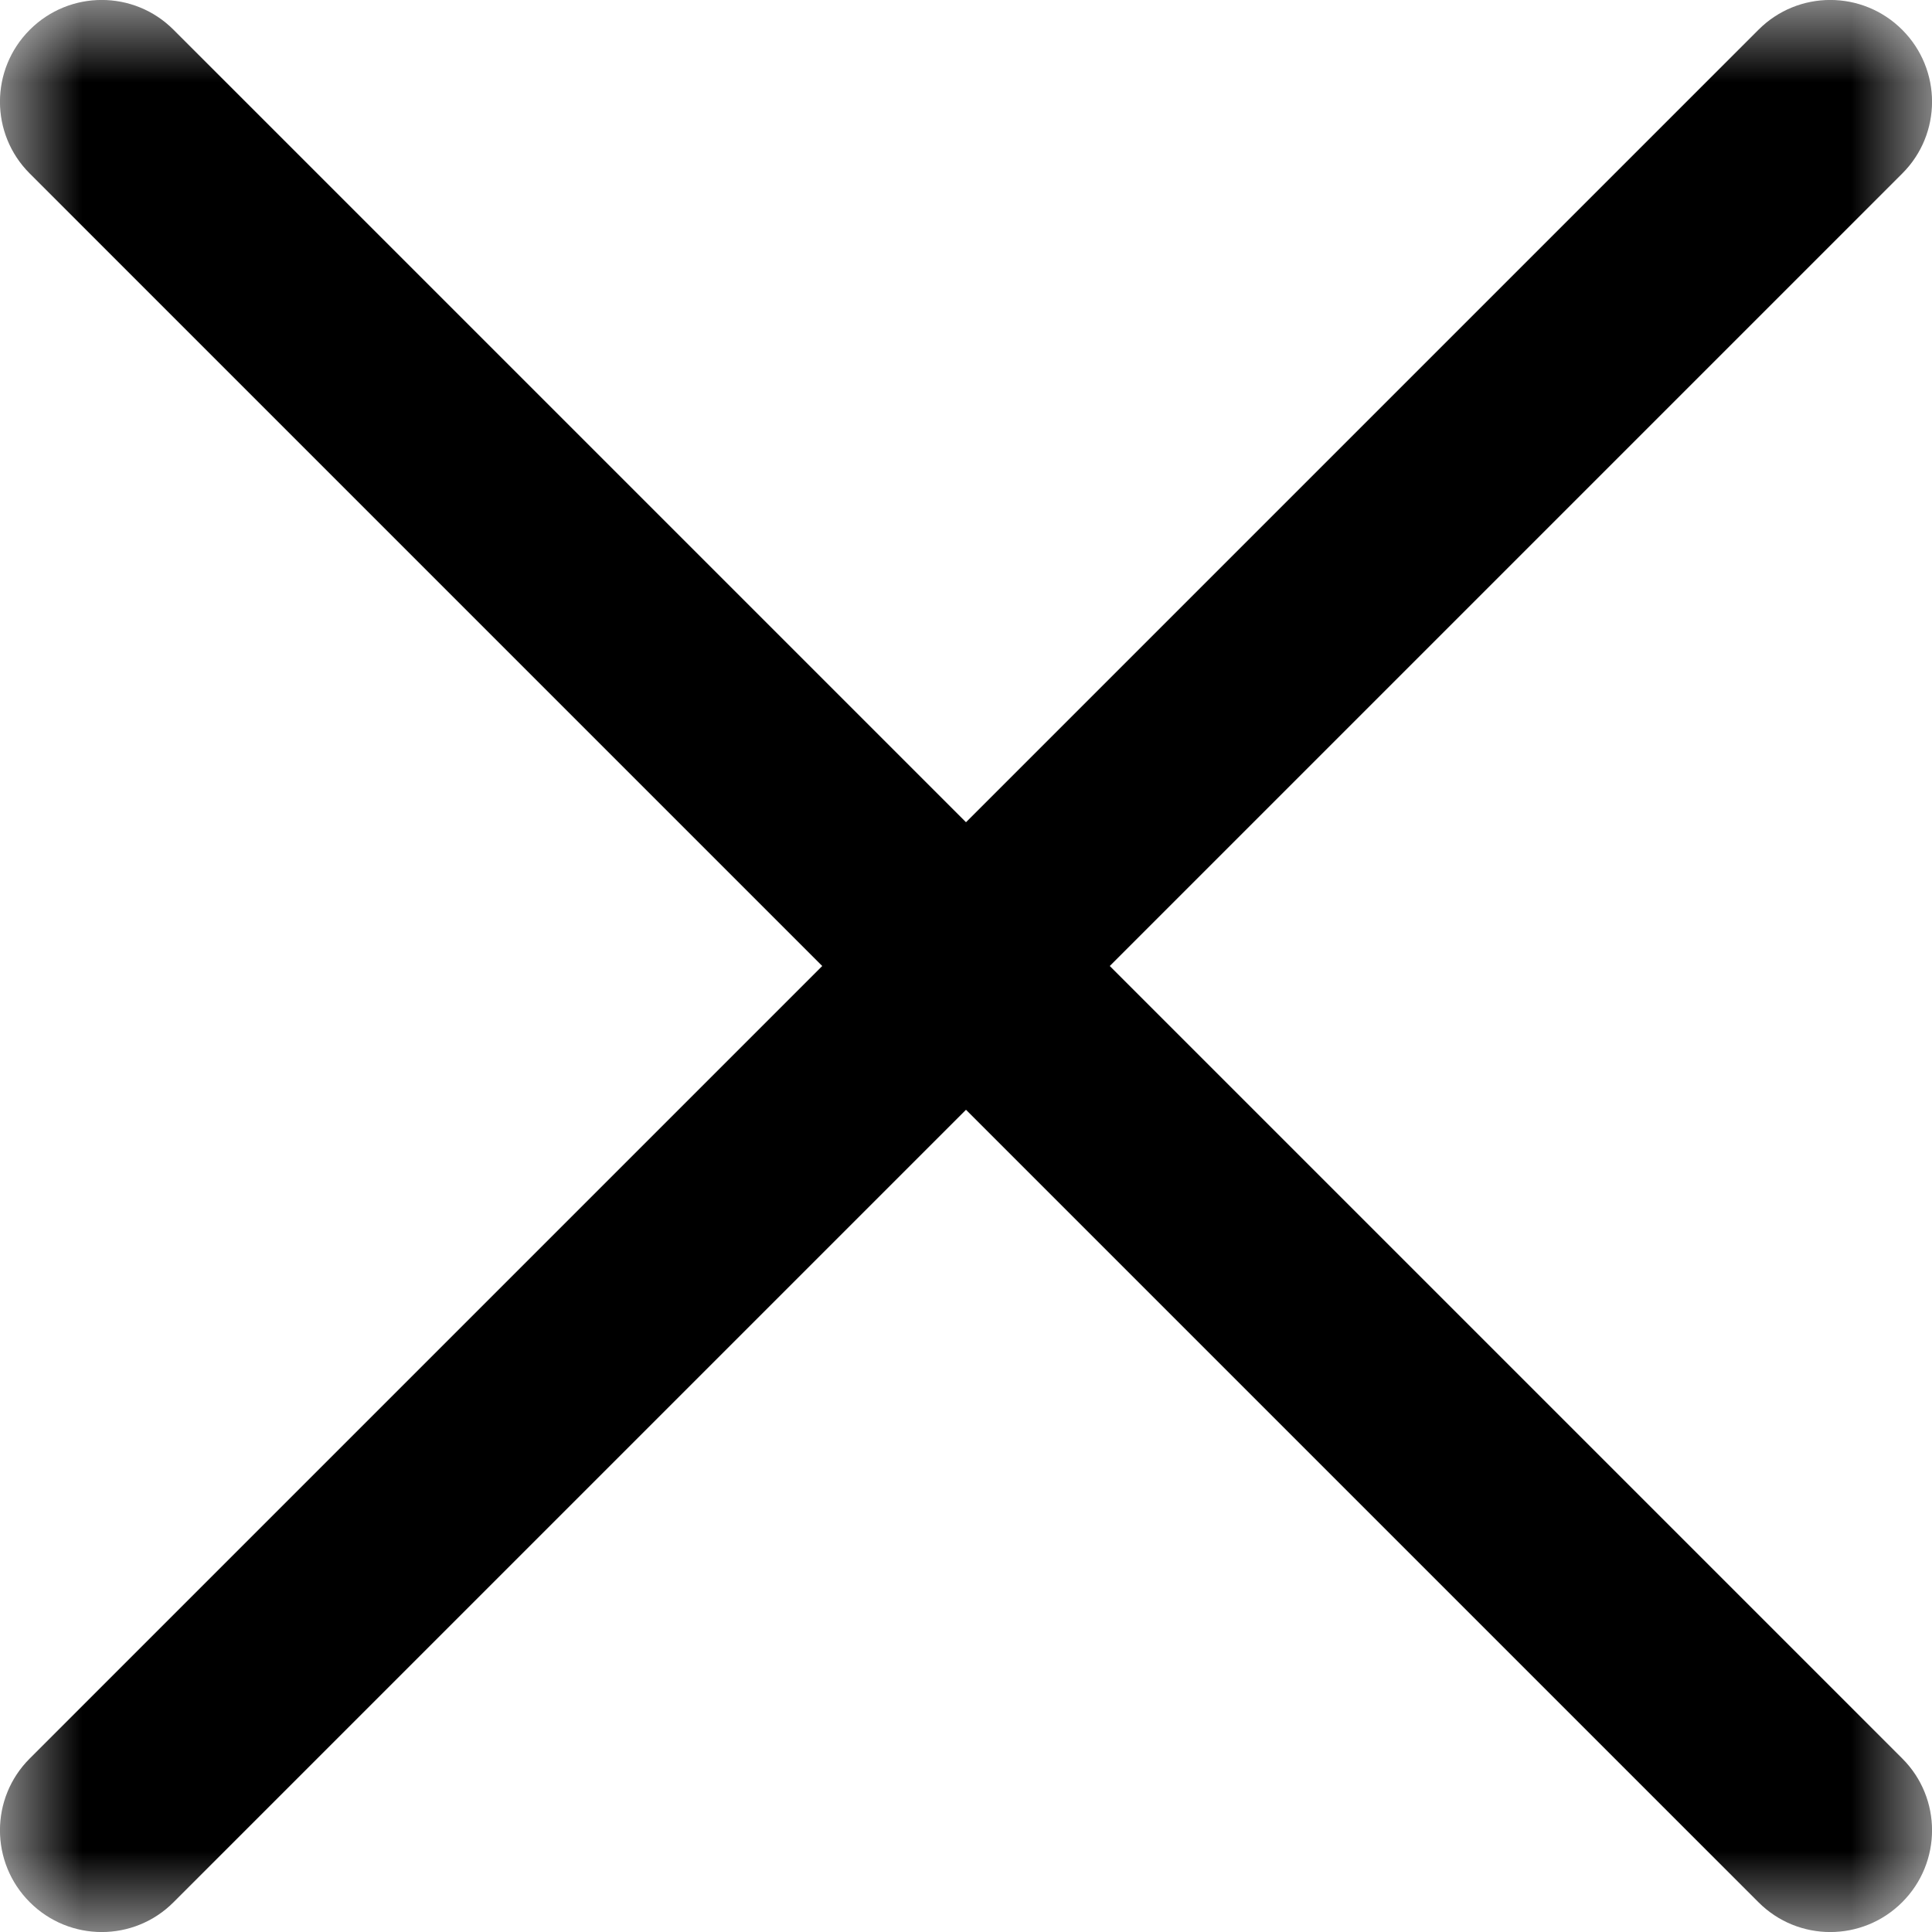 <svg width="12" height="12" viewBox="0 0 12 12" fill="none" xmlns="http://www.w3.org/2000/svg">
<mask id="mask0" mask-type="alpha" maskUnits="userSpaceOnUse" x="0" y="0" width="12" height="12">
<path fill-rule="evenodd" clip-rule="evenodd" d="M0 0H12V12H0V0Z" fill="white"/>
</mask>
<g mask="url(#mask0)">
<path fill-rule="evenodd" clip-rule="evenodd" d="M6.893 6L11.815 1.078C12.062 0.832 12.062 0.432 11.815 0.185C11.568 -0.062 11.168 -0.062 10.922 0.185L6 5.107L1.078 0.185C0.832 -0.062 0.432 -0.062 0.185 0.185C-0.062 0.432 -0.062 0.832 0.185 1.078L5.107 6L0.185 10.922C-0.062 11.168 -0.062 11.568 0.185 11.815C0.432 12.062 0.832 12.062 1.078 11.815L6 6.893L10.922 11.815C11.168 12.062 11.568 12.062 11.815 11.815C12.062 11.568 12.062 11.168 11.815 10.922L6.893 6Z" fill="black"/>
</g>
</svg>
